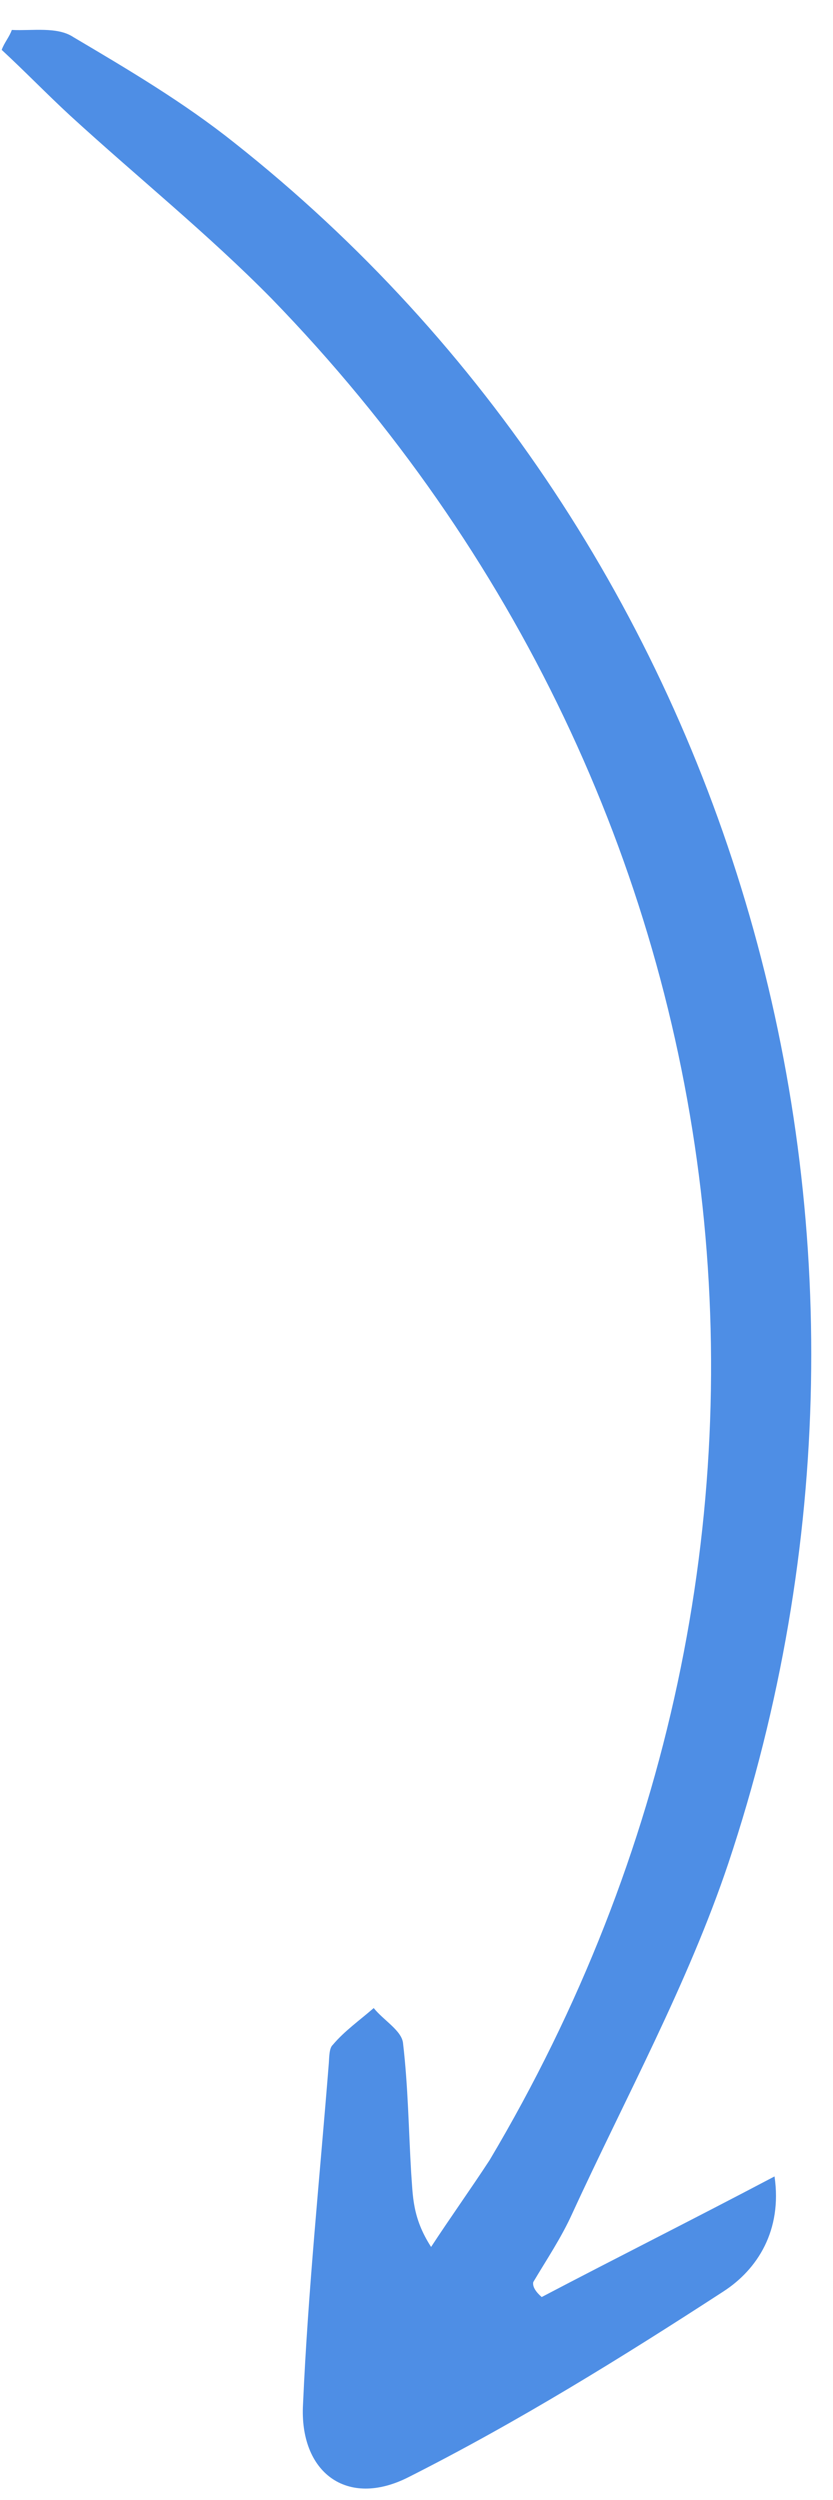 <svg width="27" height="81" viewBox="0 0 27 81" fill="none" xmlns="http://www.w3.org/2000/svg">
<path d="M17.558 74.424C20.007 73.139 22.407 71.938 25.105 70.516C25.359 72.264 24.552 73.527 23.453 74.24C20.159 76.38 16.781 78.472 13.249 80.256C11.233 81.285 9.695 80.091 9.822 77.893C9.984 74.219 10.363 70.557 10.658 66.847C10.673 66.634 10.67 66.356 10.786 66.254C11.166 65.803 11.649 65.465 12.113 65.061C12.436 65.463 13.026 65.794 13.064 66.203C13.23 67.624 13.245 69.017 13.327 70.391C13.385 71.144 13.359 71.849 13.973 72.801C14.582 71.87 15.259 70.921 15.869 69.989C27.618 50.225 24.727 26.074 8.803 9.675C6.737 7.576 4.455 5.743 2.273 3.745C1.511 3.041 0.816 2.32 0.055 1.616C0.136 1.385 0.302 1.201 0.383 0.97C1.037 1.004 1.856 0.854 2.379 1.203C4.166 2.26 5.954 3.317 7.593 4.623C23.949 17.555 30.438 39.904 23.606 60.376C22.291 64.289 20.27 67.972 18.551 71.714C18.191 72.509 17.729 73.191 17.285 73.939C17.253 74.087 17.372 74.264 17.558 74.424Z" fill="#4E8EE5"/>
</svg>
